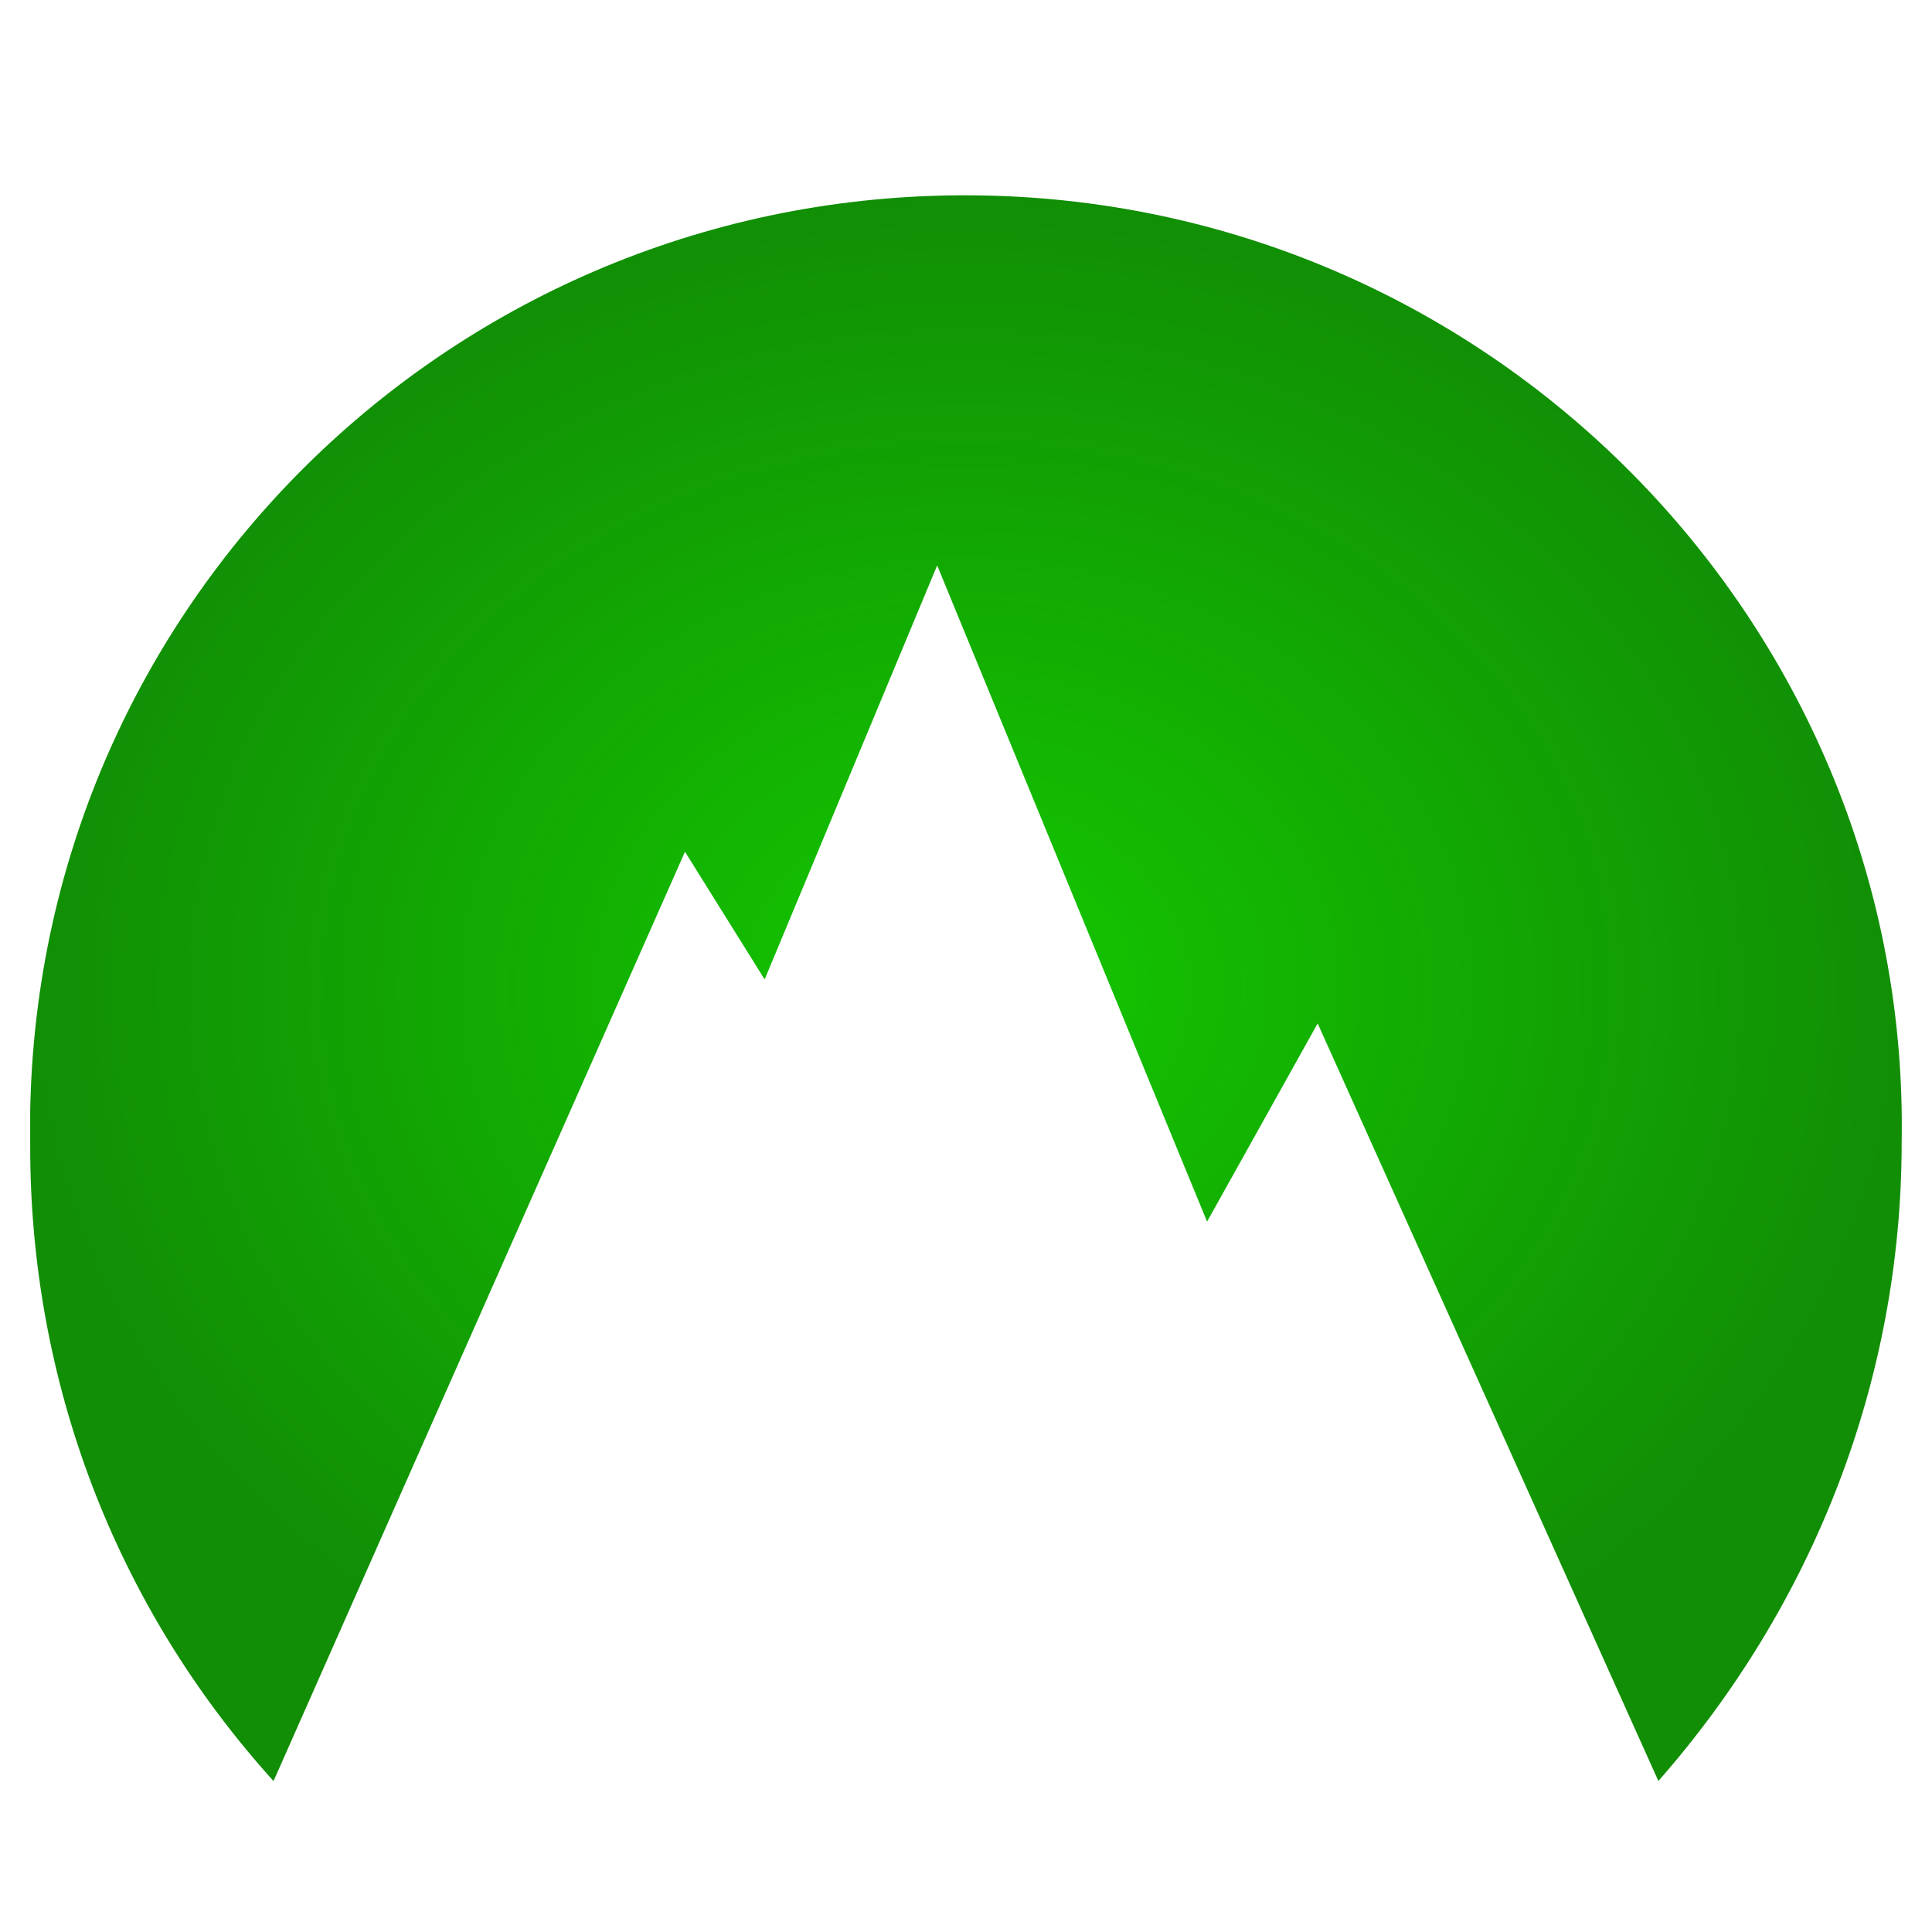 <?xml version="1.0" encoding="UTF-8" standalone="no"?>
<svg:svg
   xmlns:dc="http://purl.org/dc/elements/1.1/"
   xmlns:cc="http://creativecommons.org/ns#"
   xmlns:rdf="http://www.w3.org/1999/02/22-rdf-syntax-ns#"
   xmlns:svg="http://www.w3.org/2000/svg"
   xmlns:xlink="http://www.w3.org/1999/xlink"
   xmlns:sodipodi="http://sodipodi.sourceforge.net/DTD/sodipodi-0.dtd"
   xmlns:inkscape="http://www.inkscape.org/namespaces/inkscape"
   width="64"
   height="64"
   viewBox="0 0 64 64"
   version="1.1"
   id="svg10"
   sodipodi:docname="nordvpn_ON.svg"
   inkscape:version="0.92.3 (2405546, 2018-03-11)">
  <svg:defs
     id="defs14">
    <svg:linearGradient
       inkscape:collect="always"
       id="linearGradient820">
      <svg:stop
         style="stop-color:#14c800;stop-opacity:1"
         offset="0"
         id="stop816" />
      <svg:stop
         style="stop-color:#0c8c00;stop-opacity:0.98"
         offset="1"
         id="stop818" />
    </svg:linearGradient>
    <svg:radialGradient
       inkscape:collect="always"
       xlink:href="#linearGradient820"
       id="radialGradient822"
       cx="32"
       cy="32.735"
       fx="32"
       fy="32.735"
       r="31"
       gradientTransform="matrix(1,0,0,0.847,0,5)"
       gradientUnits="userSpaceOnUse" />
  </svg:defs>
  <sodipodi:namedview
     pagecolor="#ffffff"
     bordercolor="#666666"
     borderopacity="1"
     objecttolerance="10"
     gridtolerance="10"
     guidetolerance="10"
     inkscape:pageopacity="0"
     inkscape:pageshadow="2"
     inkscape:window-width="1860"
     inkscape:window-height="1040"
     id="namedview12"
     showgrid="false"
     inkscape:zoom="15.838503"
     inkscape:cx="22.055878"
     inkscape:cy="31.265108"
     inkscape:window-x="60"
     inkscape:window-y="0"
     inkscape:window-maximized="1"
     inkscape:current-layer="svg10" />
  <svg:title
     id="title2">global/logos/horizontal/nordvpn</svg:title>
  <svg:path
     style="fill:url(#radialGradient822);stroke-width:1.56;fill-opacity:1"
     inkscape:connector-curvature="0"
     id="path6"
     d="M 25.33,32.444 31.045,18.73 39.986,40.468 43.649,33.902 54.936,58.997 C 60.066,53.162 62.995,45.721 62.995,37.843 63.29,20.918 49.659,6.766 32.51,6.474 15.366,6.183 1.293,19.75 1,36.824 v 1.165 C 1,45.723 3.784,53.163 9.061,59 l 13.63,-30.785 2.639,4.23 z"
     sodipodi:nodetypes="ccccccccscccc" />
  <head />
</svg:svg>
